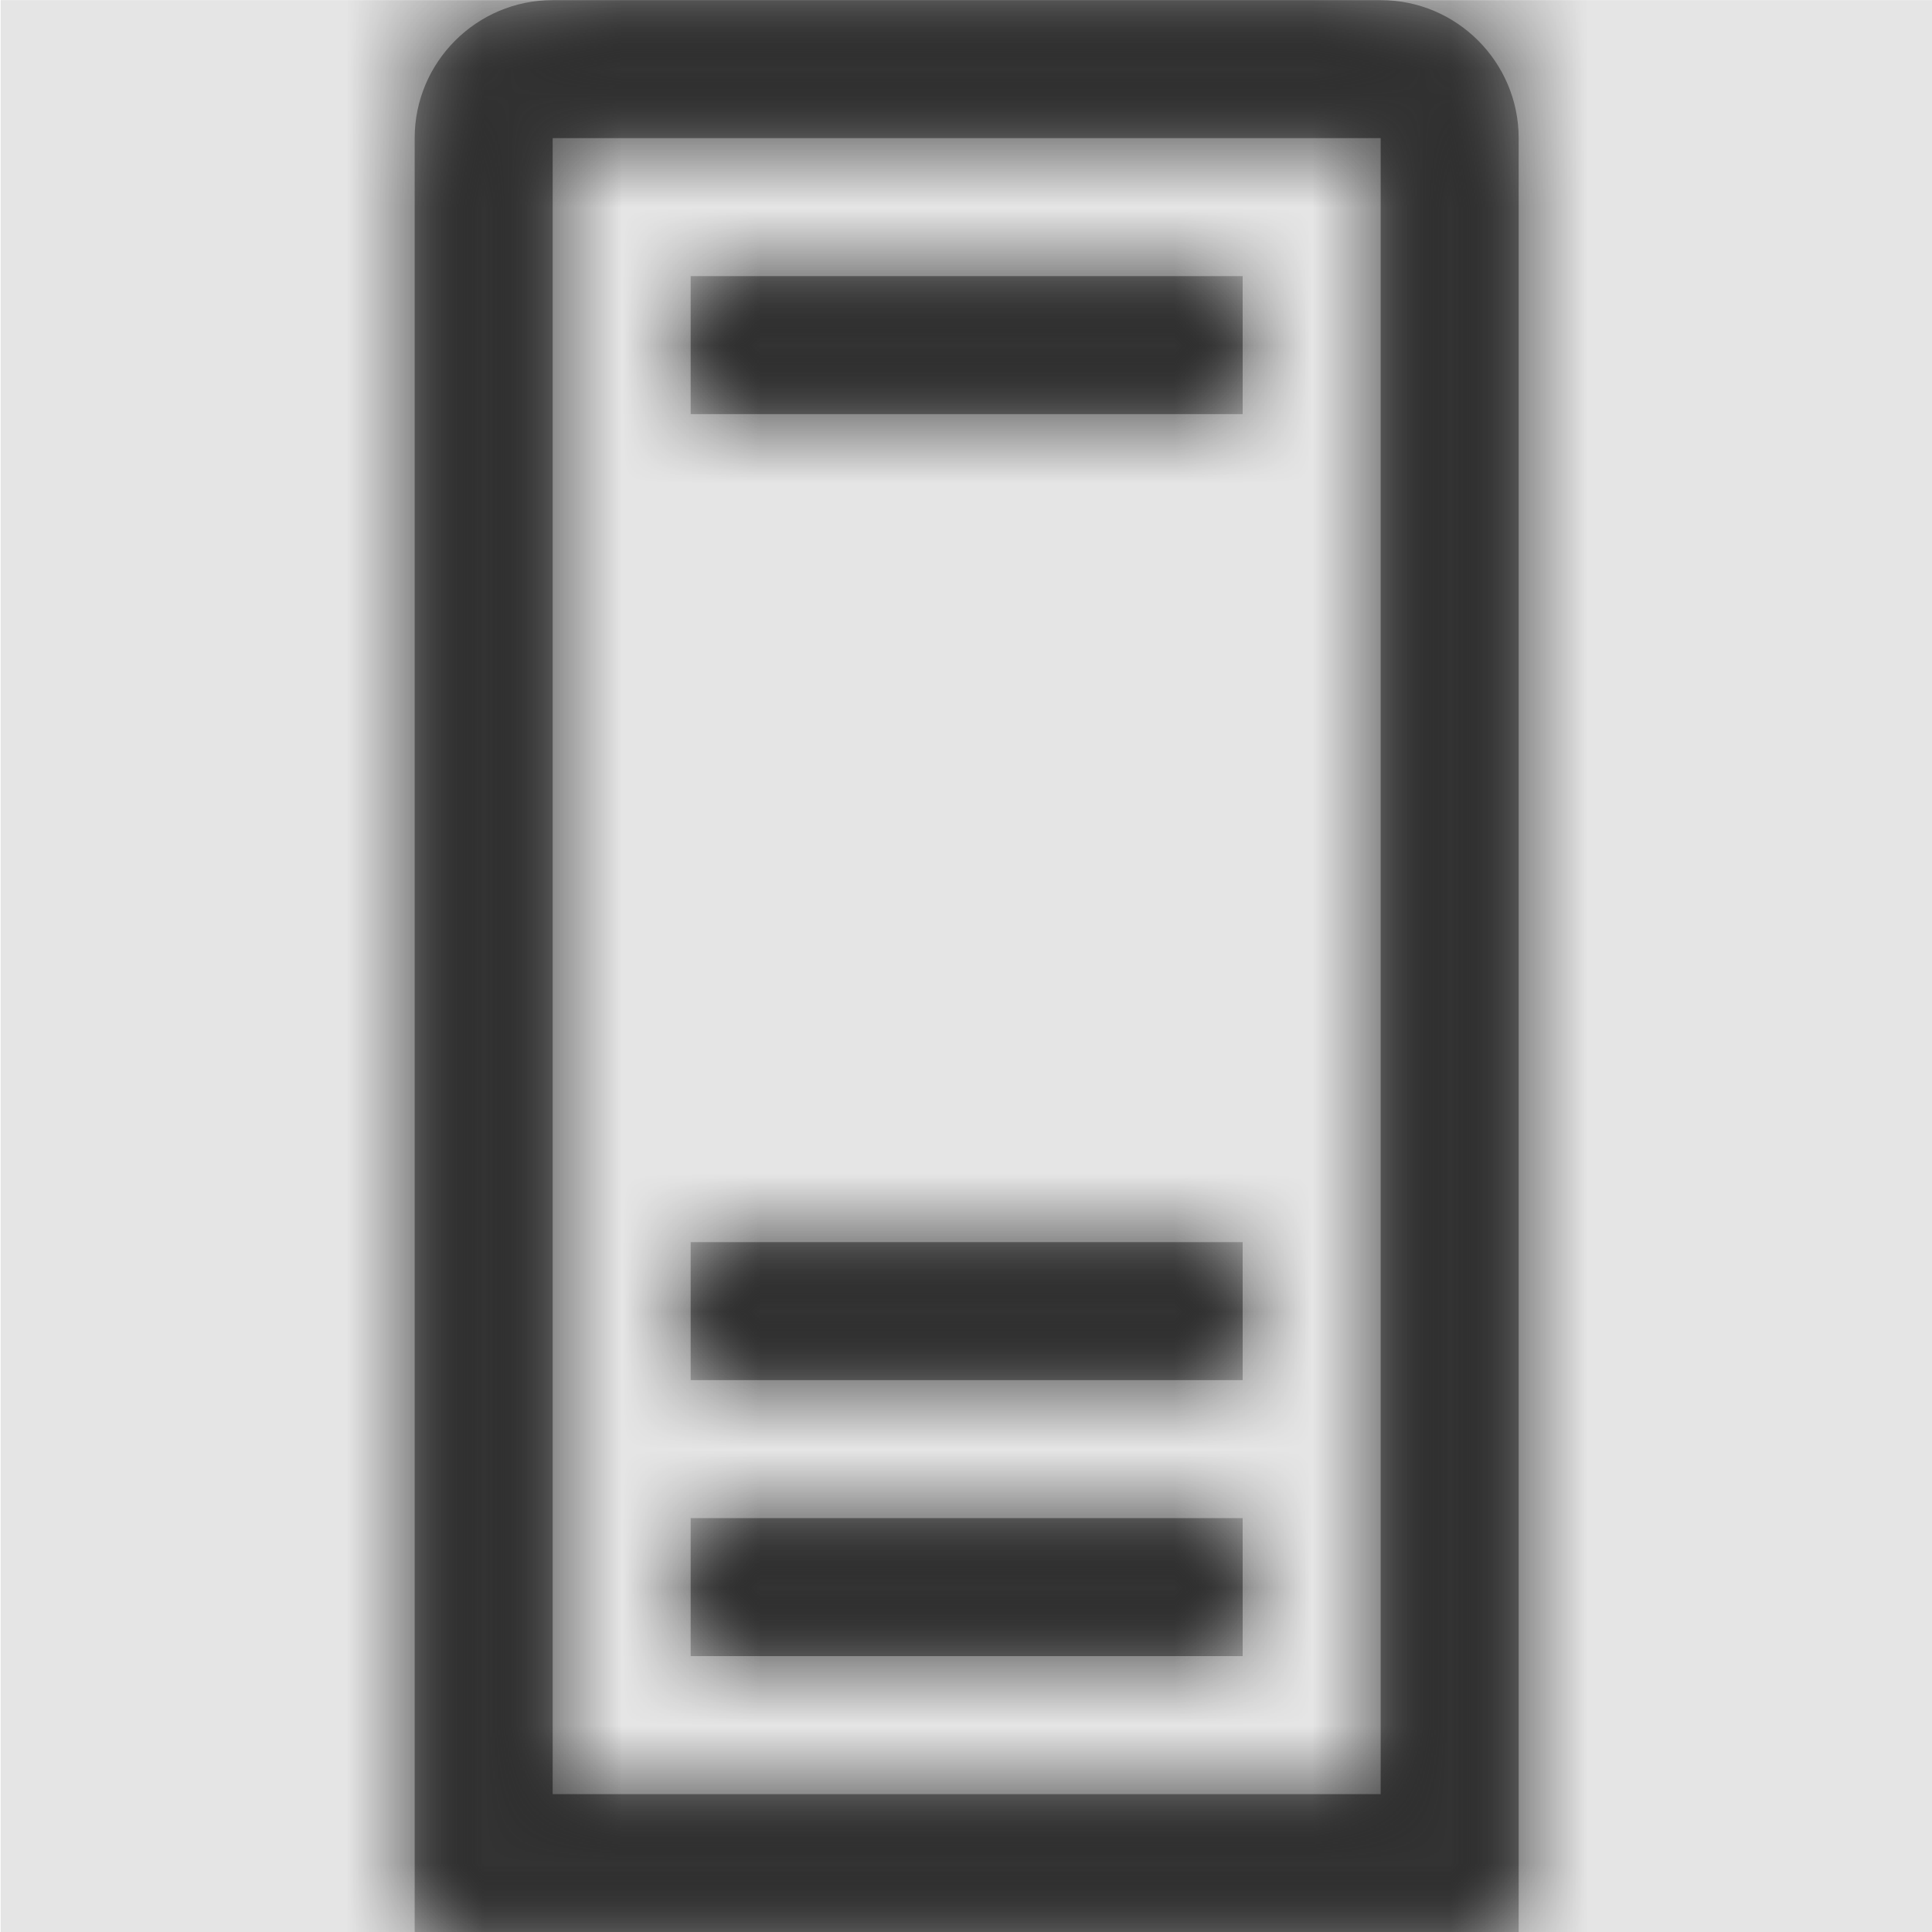 <svg width="1000" height="1000" viewBox="0 0 1000 1000" version="1.1" xmlns="http://www.w3.org/2000/svg" xmlns:xlink="http://www.w3.org/1999/xlink">
<title>server</title>
<desc>Created using Figma</desc>
<g id="Canvas" transform="matrix(71.429 0 0 71.429 -59214.3 -12714.3)">
<rect x="829" y="178" width="14" height="14" fill="#E5E5E5"/>
<g id="server">
<mask id="mask0_outline" mask-type="alpha">
<g id="Mask">
<use xlink:href="#path0_fill" transform="translate(832 178)" fill="#FFFFFF"/>
</g>
</mask>
<g id="Mask" mask="url(#mask0_outline)">
<use xlink:href="#path0_fill" transform="translate(832 178)"/>
</g>
<g id="&#226;&#134;&#170;&#240;&#159;&#142;&#168;Color" mask="url(#mask0_outline)">
<g id="Rectangle 3">
<use xlink:href="#path1_fill" transform="translate(829 178)" fill="#333333"/>
</g>
</g>
</g>
</g>
<defs>
<path id="path0_fill" fill-rule="evenodd" d="M 8 14L 0 14L 0 1C 0 0.449 0.449 0 1 0L 7 0C 7.551 0 8 0.449 8 1L 8 14ZM 1 13L 7 13L 7 1L 1 1L 1 13ZM 2 2L 6 2L 6 3L 2 3L 2 2ZM 6 9L 2 9L 2 10L 6 10L 6 9ZM 2 11L 6 11L 6 12L 2 12L 2 11Z"/>
<path id="path1_fill" fill-rule="evenodd" d="M 0 0L 14 0L 14 14L 0 14L 0 0Z"/>
</defs>
</svg>
